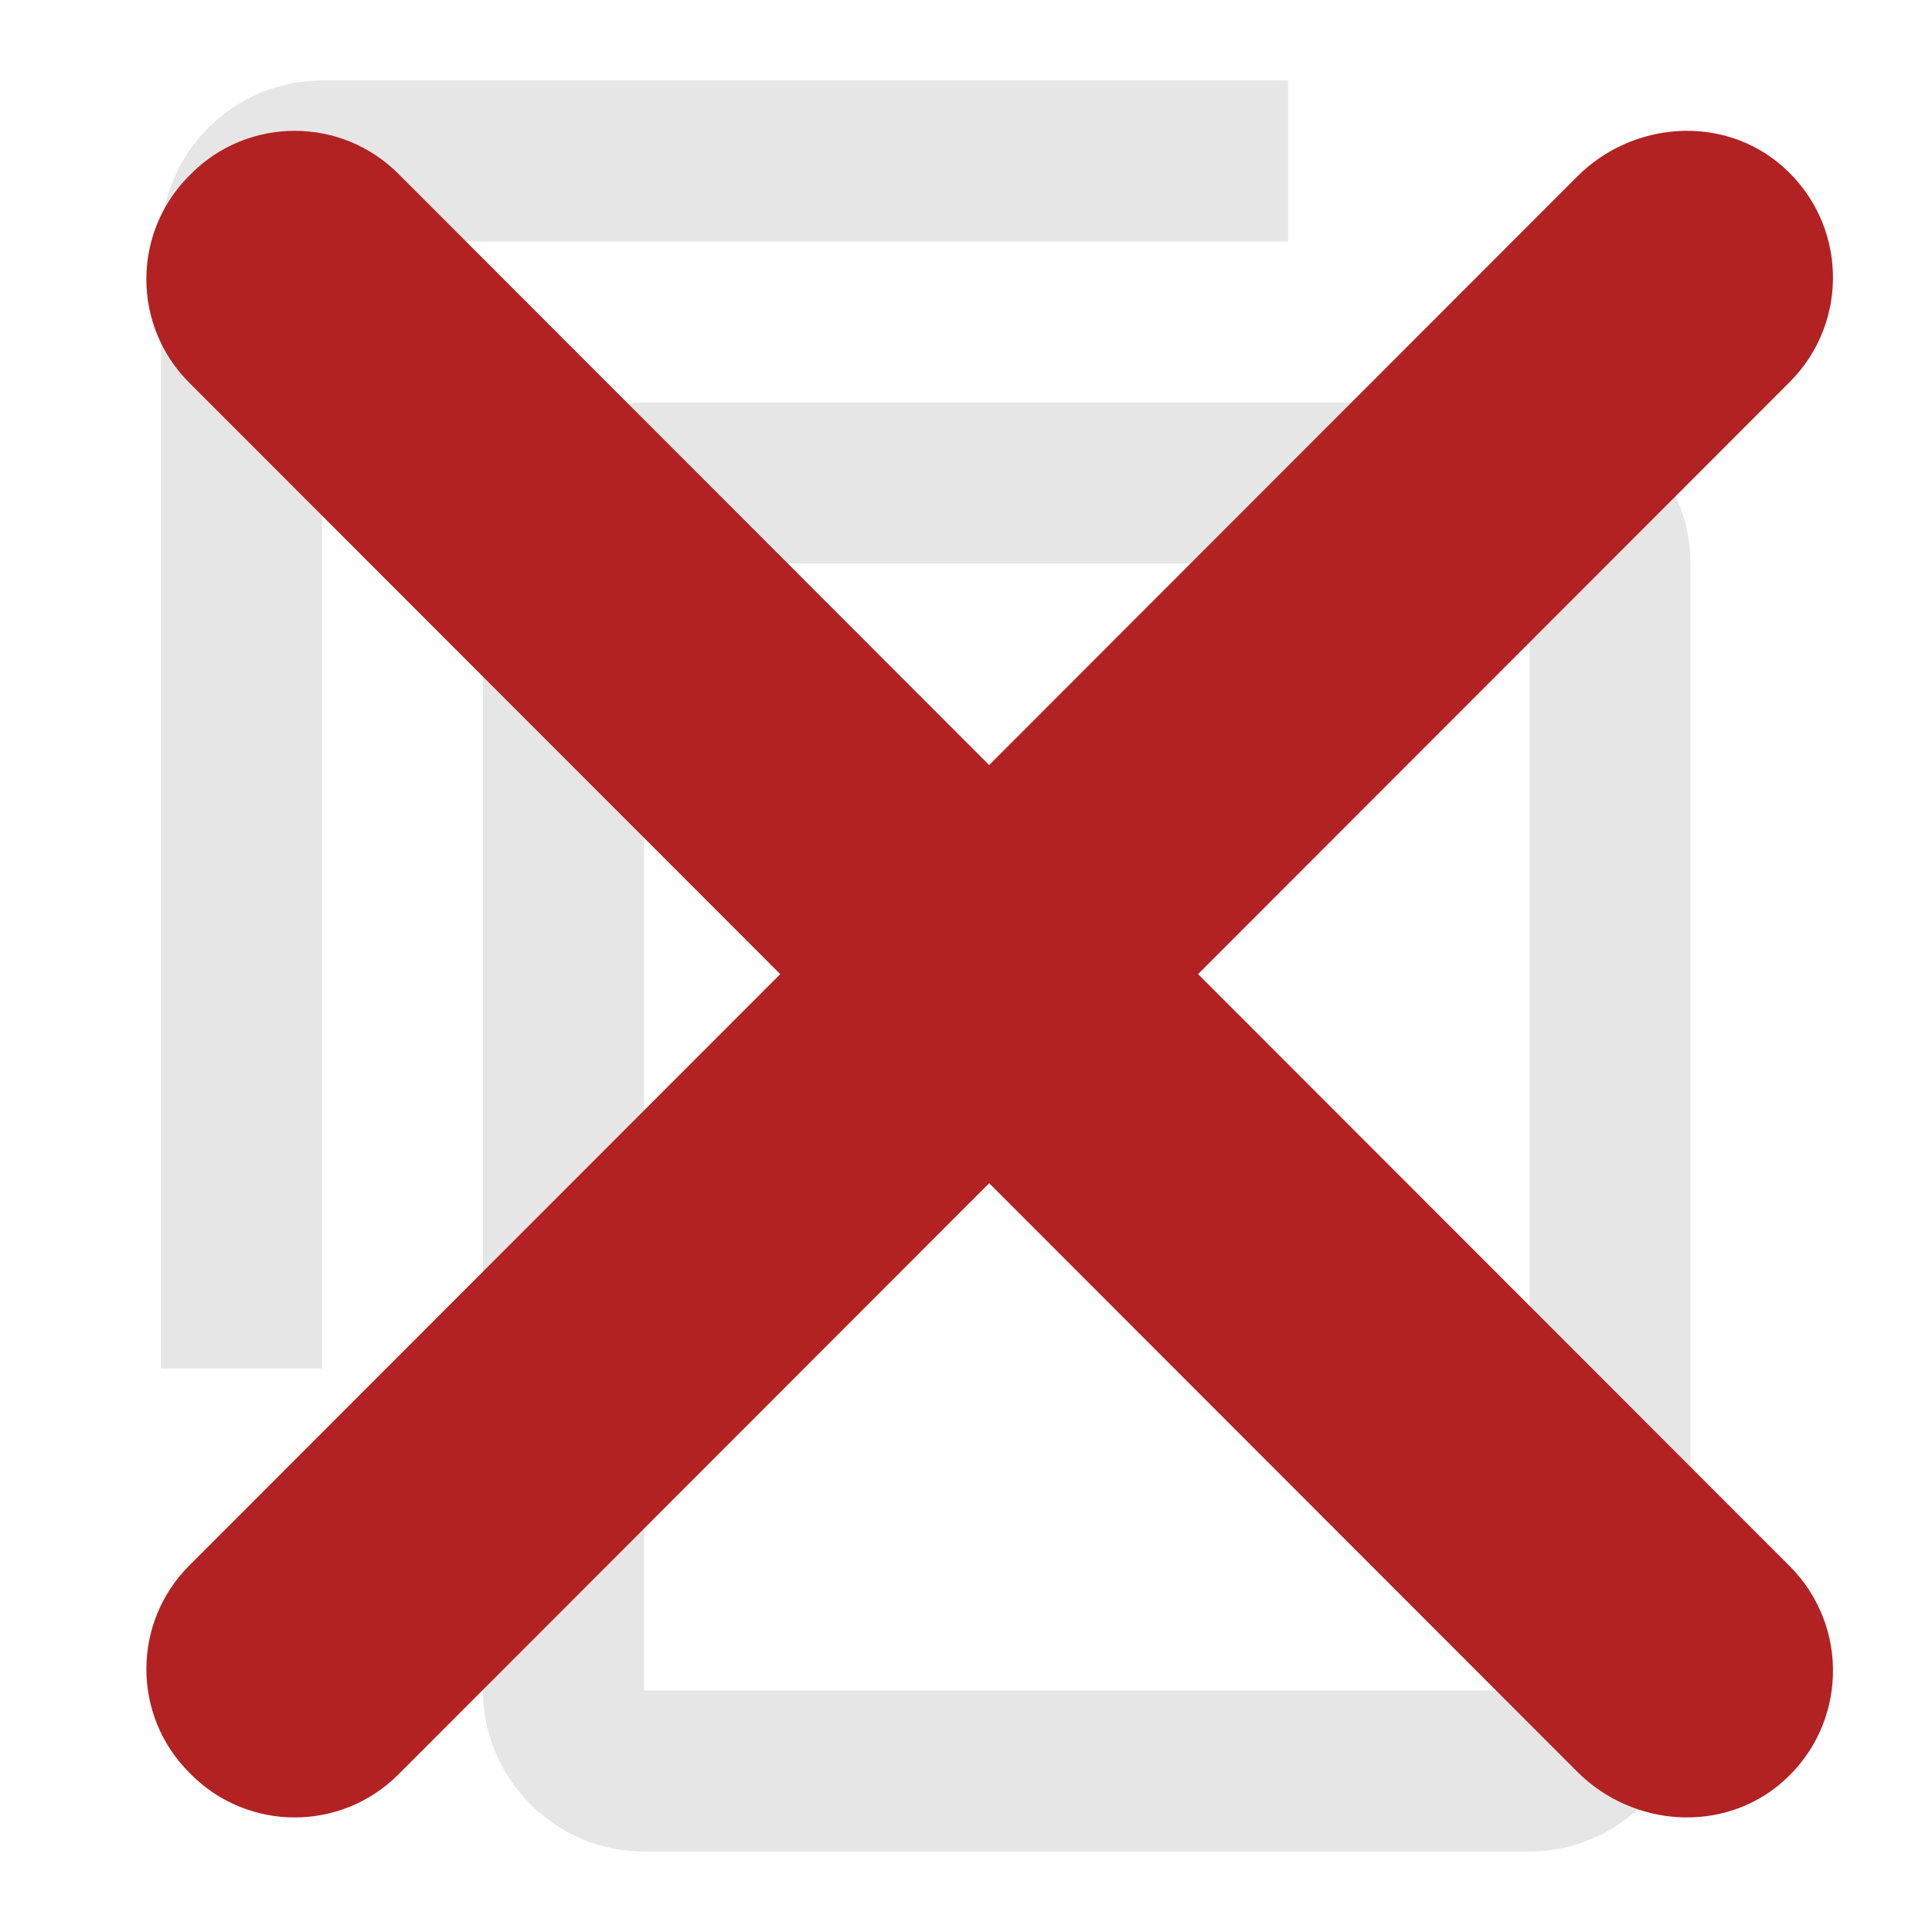<svg xmlns="http://www.w3.org/2000/svg" fill="#e6e6e6" height="48px" viewBox="0 0 24 24" width="48px"  xmlns:xlink="http://www.w3.org/1999/xlink"><defs id="svgEditorDefs"><polygon id="svgEditorShapeDefs" fill="khaki" stroke="black" style="vector-effect: non-scaling-stroke; stroke-width: 1px;"/></defs><rect id="svgEditorBackground" x="0" y="0" width="24" height="24" style="fill: none; stroke: none;"/>
    <path d="M0 0h24v24H0z" fill="none"/>
    <path d="M16 1H4c-1.1 0-2 .9-2 2v14h2V3h12V1zm3 4H8c-1.1 0-2 .9-2 2v14c0 1.1.9 2 2 2h11c1.1 0 2-.9 2-2V7c0-1.1-.9-2-2-2zm0 16H8V7h11v14z"/>
<path d="M109.269,17.919c-3.202,-2.813,-8.106,-2.455,-11.119,0.558l-34.179,34.205l-34.337,-34.362c-3.093,-3.092,-8.108,-3.092,-11.201,0l-0.113,0.113c-3.093,3.093,-3.093,8.107,0,11.201l34.341,34.366l-34.34,34.366c-3.093,3.093,-3.093,8.108,0,11.201l0.113,0.113c3.093,3.093,8.107,3.093,11.201,0l34.337,-34.363l34.179,34.205c3.013,3.013,7.917,3.37,11.119,0.558c3.507,-3.081,3.637,-8.429,0.388,-11.678l-34.379,-34.403l34.377,-34.404c3.25,-3.249,3.12,-8.596,-0.388,-11.677Z" stroke="firebrick" id="e1_shape" style="vector-effect: non-scaling-stroke; stroke-width: 1px;" fill="firebrick" transform="matrix(0.216 0 0 0.216 -1.53 -1.723)"/></svg>